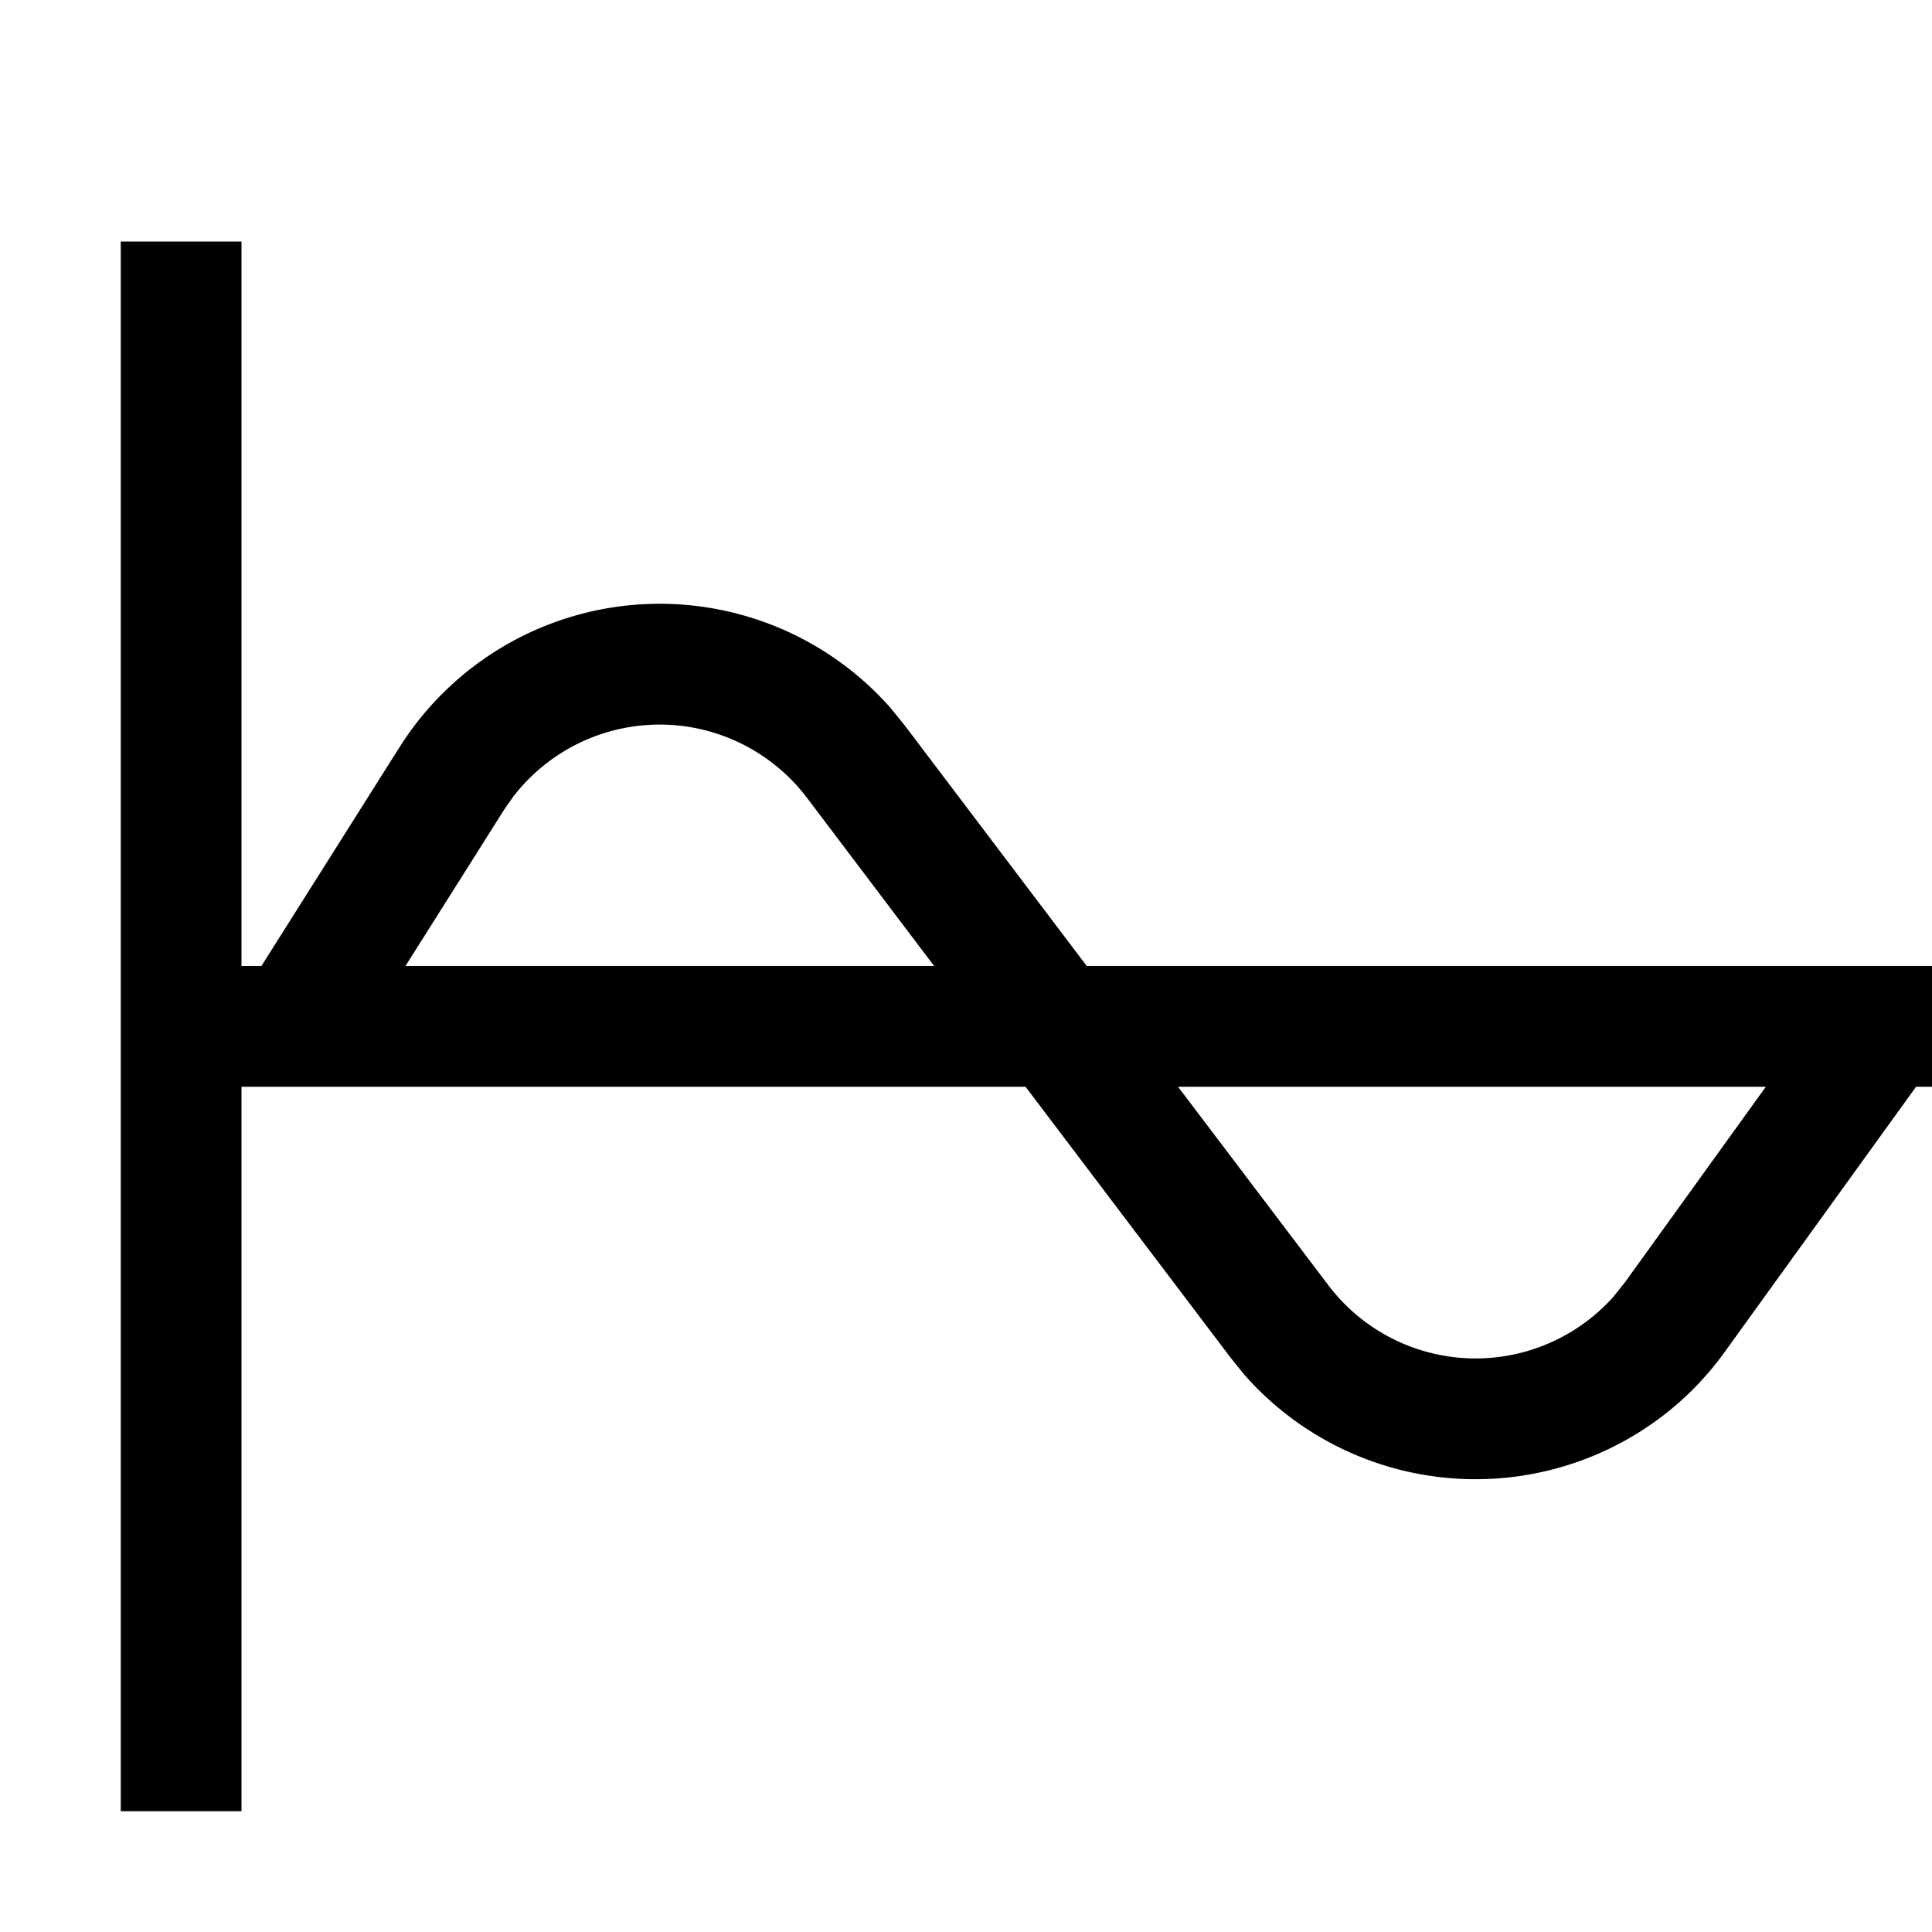 <svg t="1749025850722" class="icon" viewBox="0 0 1024 1024" version="1.1" xmlns="http://www.w3.org/2000/svg" p-id="2814" width="1em" height="1em" fill="currentColor"><path d="M128 128v384h10.56l73.6-116.608a163.136 163.136 0 0 1 259.584-20.48l7.552 9.28L576 512h448v64h-8.448l-101.632 140.864c-9.728 13.44-21.504 25.408-34.88 35.264a163.328 163.328 0 0 1-219.456-23.424l-7.232-8.96L543.552 576H128v384H64V128h64z m807.936 448H624.384l79.872 105.472a97.92 97.92 0 0 0 150.72 6.016l6.208-7.744L935.936 576zM272.448 421.632l-5.312 7.616L214.912 512h280.192L427.456 422.528a97.92 97.92 0 0 0-154.944-0.896z" p-id="2815"></path></svg>
